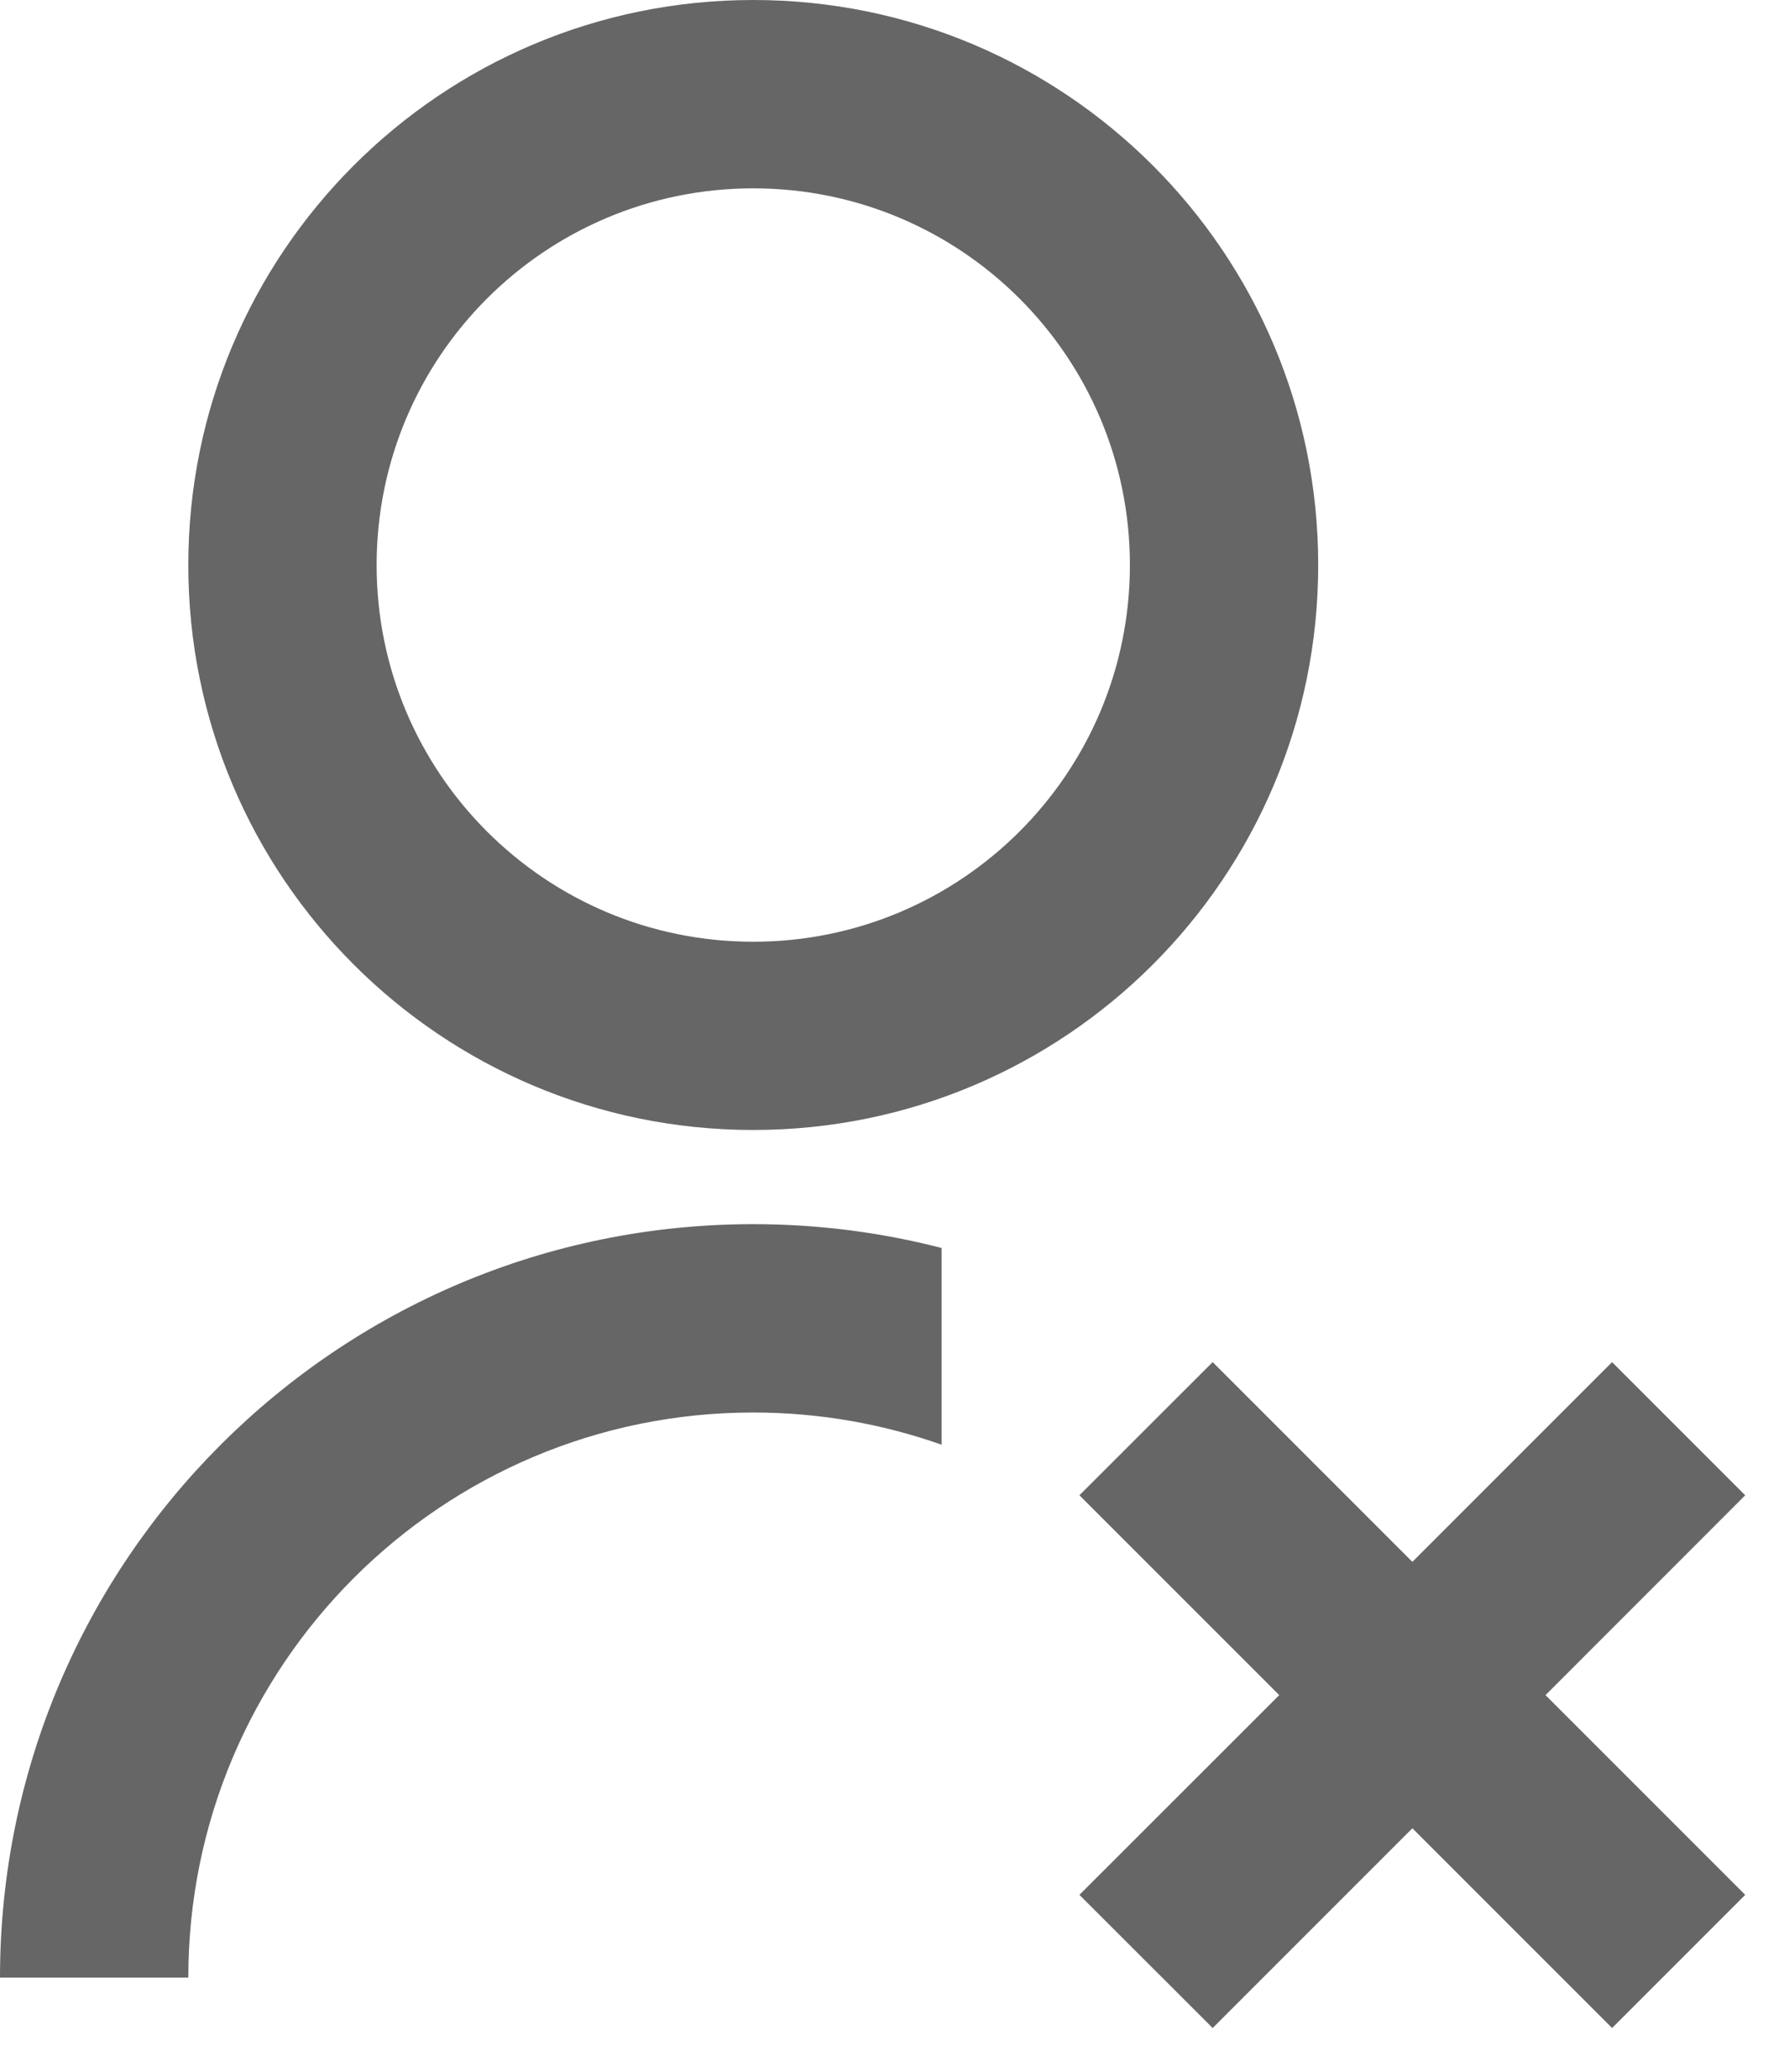 <svg width="19" height="22" viewBox="0 0 19 22" fill="none" xmlns="http://www.w3.org/2000/svg">
<path d="M10 13.252V15.341C9.374 15.12 8.701 14.999 8 14.999C4.686 14.999 2 17.686 2 21H0C0 16.581 3.582 12.999 8 12.999C8.691 12.999 9.361 13.087 10 13.252ZM8 11.999C4.685 11.999 2 9.315 2 6C2 2.685 4.685 -0 8 -0C11.315 -0 14 2.685 14 6C14 9.315 11.315 11.999 8 11.999ZM8 10C10.21 10 12 8.21 12 6C12 3.79 10.21 2 8 2C5.79 2 4 3.79 4 6C4 8.21 5.79 10 8 10ZM15 16.585L17.121 14.464L18.535 15.878L16.414 18L18.535 20.121L17.121 21.535L15 19.414L12.879 21.535L11.464 20.121L13.586 18L11.464 15.878L12.879 14.464L15 16.585Z" fill="#666666"/>
</svg>
